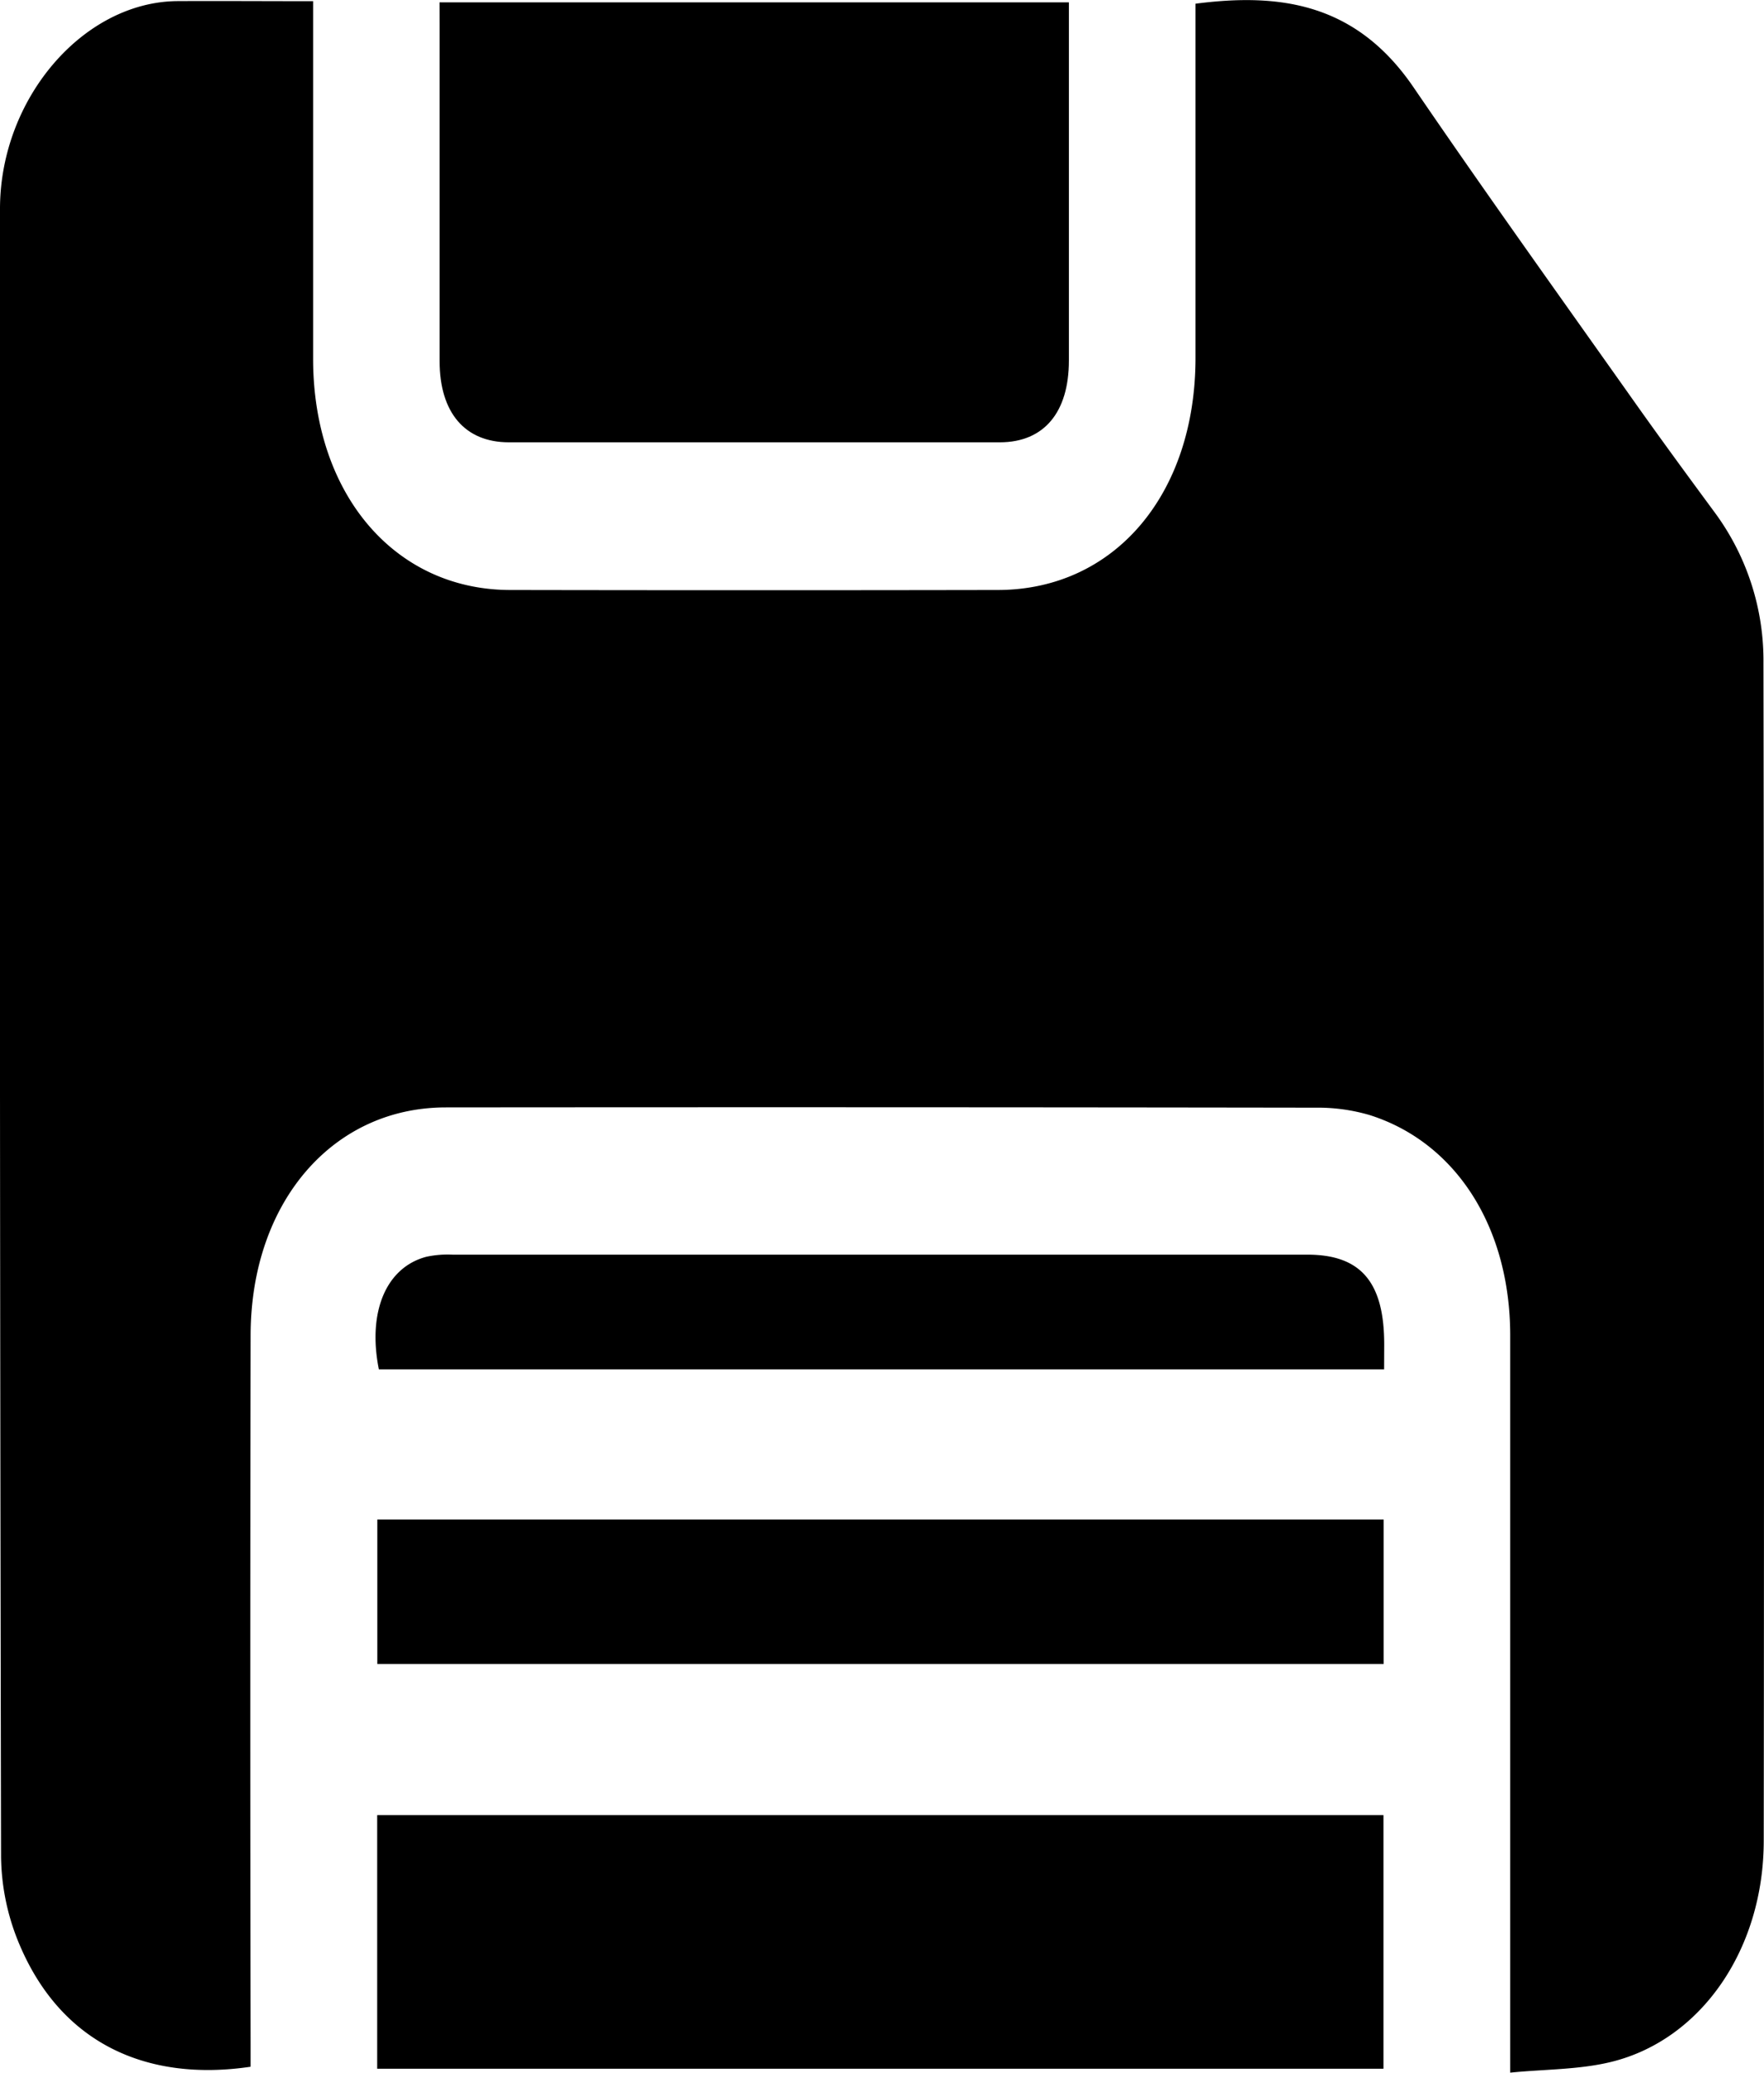<svg id="Layer_1" data-name="Layer 1" xmlns="http://www.w3.org/2000/svg" viewBox="0 0 400 470"><path d="M127,21.27V27q0,37.74,0,75.49c.06,30.59,18.51,52.25,44.65,52.3q55.32.1,110.65,0c26.4-.05,44.76-21.64,44.79-52.6,0-26.74,0-53.47,0-80.35,19.05-2.47,36.35-.21,49.42,18.93C393,64.93,410,88.64,426.88,112.5c5.91,8.34,11.94,16.56,18,24.78a56.6,56.6,0,0,1,11,34.06q.21,133.53.06,267.06c0,24.42-14,45.06-34.49,50.14-7.34,1.81-15,1.66-23,2.46v-6.24q0-80.46,0-160.91c0-24.58-12.3-43.81-31.89-50a41.68,41.68,0,0,0-12.3-1.67q-98.58-.15-197.16-.06c-25.68,0-44.21,21.52-44.27,51.64q-.14,80.46,0,160.9v5c-23.55,3.5-43.52-5.26-52.94-29a52.53,52.53,0,0,1-3.65-18.59Q55.86,255.24,56,68.37c0-25,18.85-46.93,40.2-47.12C106.29,21.2,116.33,21.27,127,21.27Z" transform="translate(-56 -21)"/><path d="M155.67,21.53H298.38v4.86q0,38.19,0,76.38c0,11.76-5.67,18.51-15.62,18.53q-55.68,0-111.37,0c-10,0-15.7-6.76-15.71-18.42q0-38.19,0-76.38Z" transform="translate(-56 -21)"/><path d="M369.71,490.11H141.53V432.6H369.71Z" transform="translate(-56 -21)"/><path d="M369.75,365.57v32.77H141.56V365.57Z" transform="translate(-56 -21)"/><path d="M369.86,331.52H141.91c-2.6-13,1.61-23.08,10.73-25.52a23,23,0,0,1,6-.49q96.93,0,193.83,0c12.1,0,17.41,6.22,17.41,20.36Z" transform="translate(-56 -21)"/></svg>